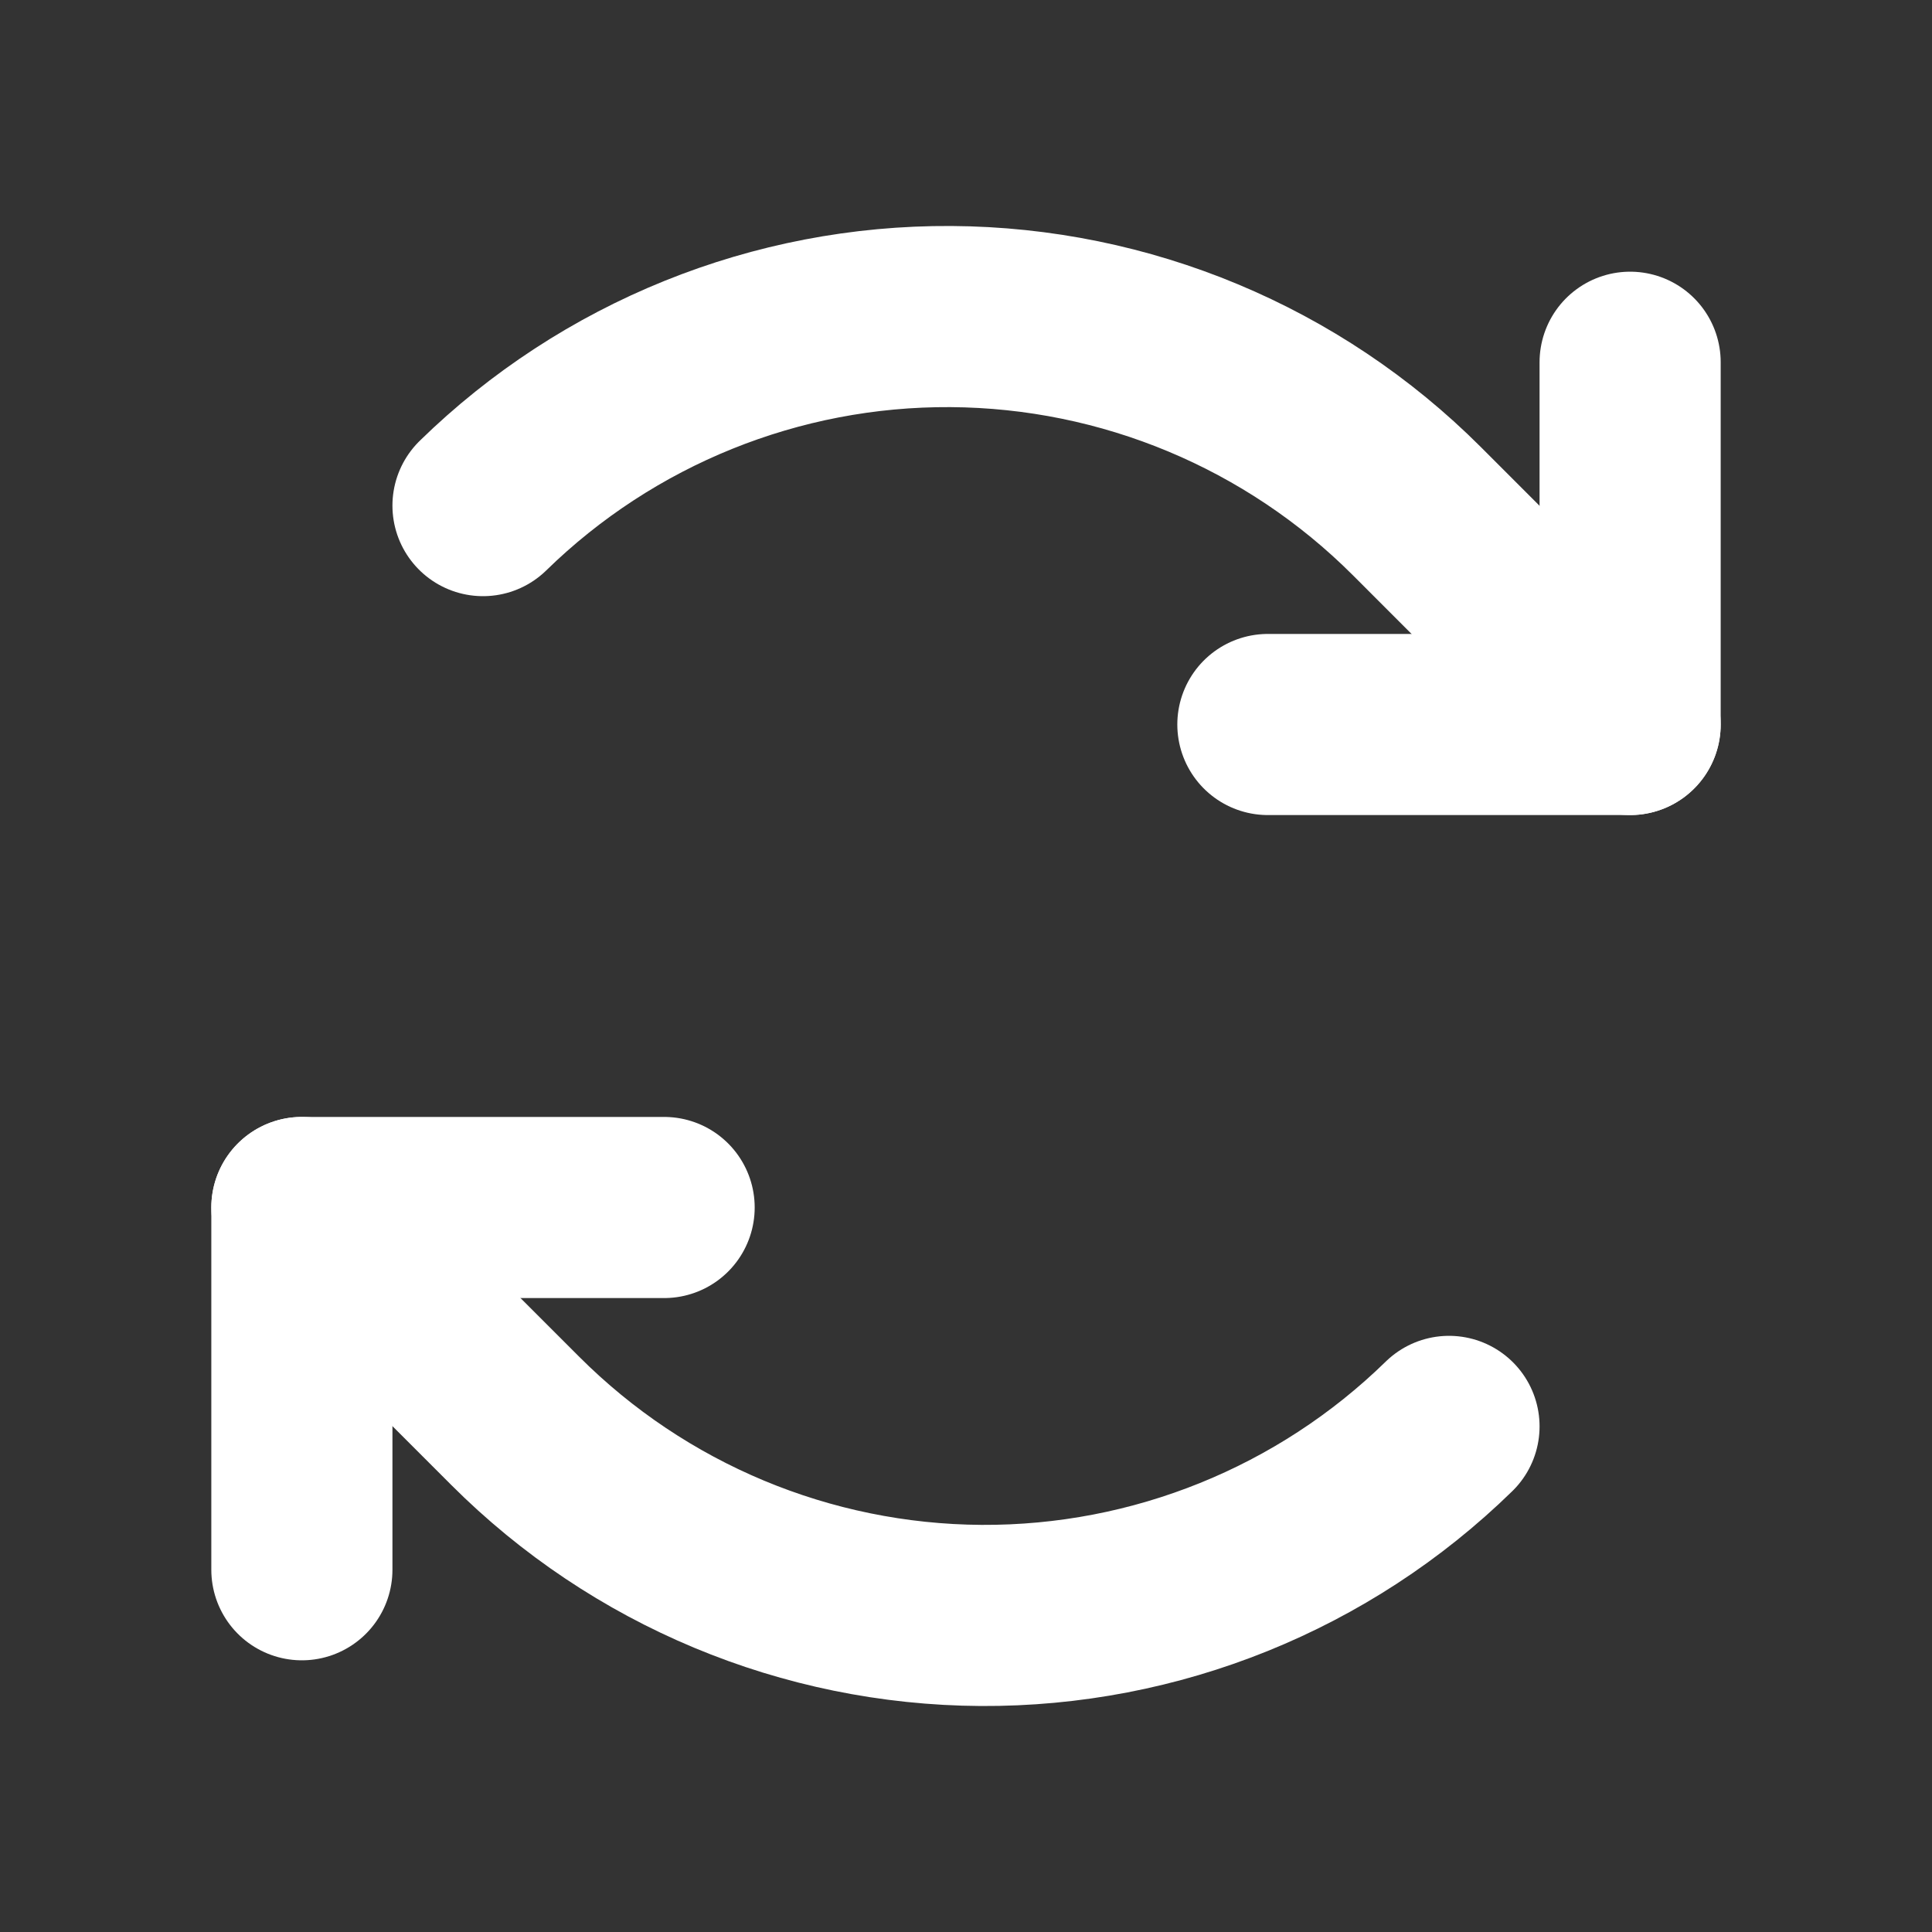 <svg width="20" height="20" viewBox="0 0 20 20" fill="none" xmlns="http://www.w3.org/2000/svg">
<rect x="0" y="0" width="20" height="20" fill="#333333" stroke="none"/>
<g clip-path="url(#clip0_56_306)">
<path d="M13.125 7.5H16.875V3.75" stroke="white" stroke-width="1.875" stroke-linecap="round" stroke-linejoin="round"/>
<path d="M16.875 7.5L14.666 5.29C13.386 4.011 11.654 3.288 9.844 3.277C8.035 3.266 6.294 3.97 5 5.234" stroke="white" stroke-width="1.875" stroke-linecap="round" stroke-linejoin="round"/>
<path d="M6.875 12.5H3.125V16.25" stroke="white" stroke-width="1.875" stroke-linecap="round" stroke-linejoin="round"/>
<path d="M3.125 12.5L5.334 14.709C6.614 15.989 8.346 16.712 10.156 16.723C11.965 16.733 13.706 16.03 15 14.766" stroke="white" stroke-width="1.875" stroke-linecap="round" stroke-linejoin="round"/>
</g>
<defs>
<clipPath id="clip0_56_306">
<rect width="20" height="20" fill="white"/>
</clipPath>
</defs>
</svg>

